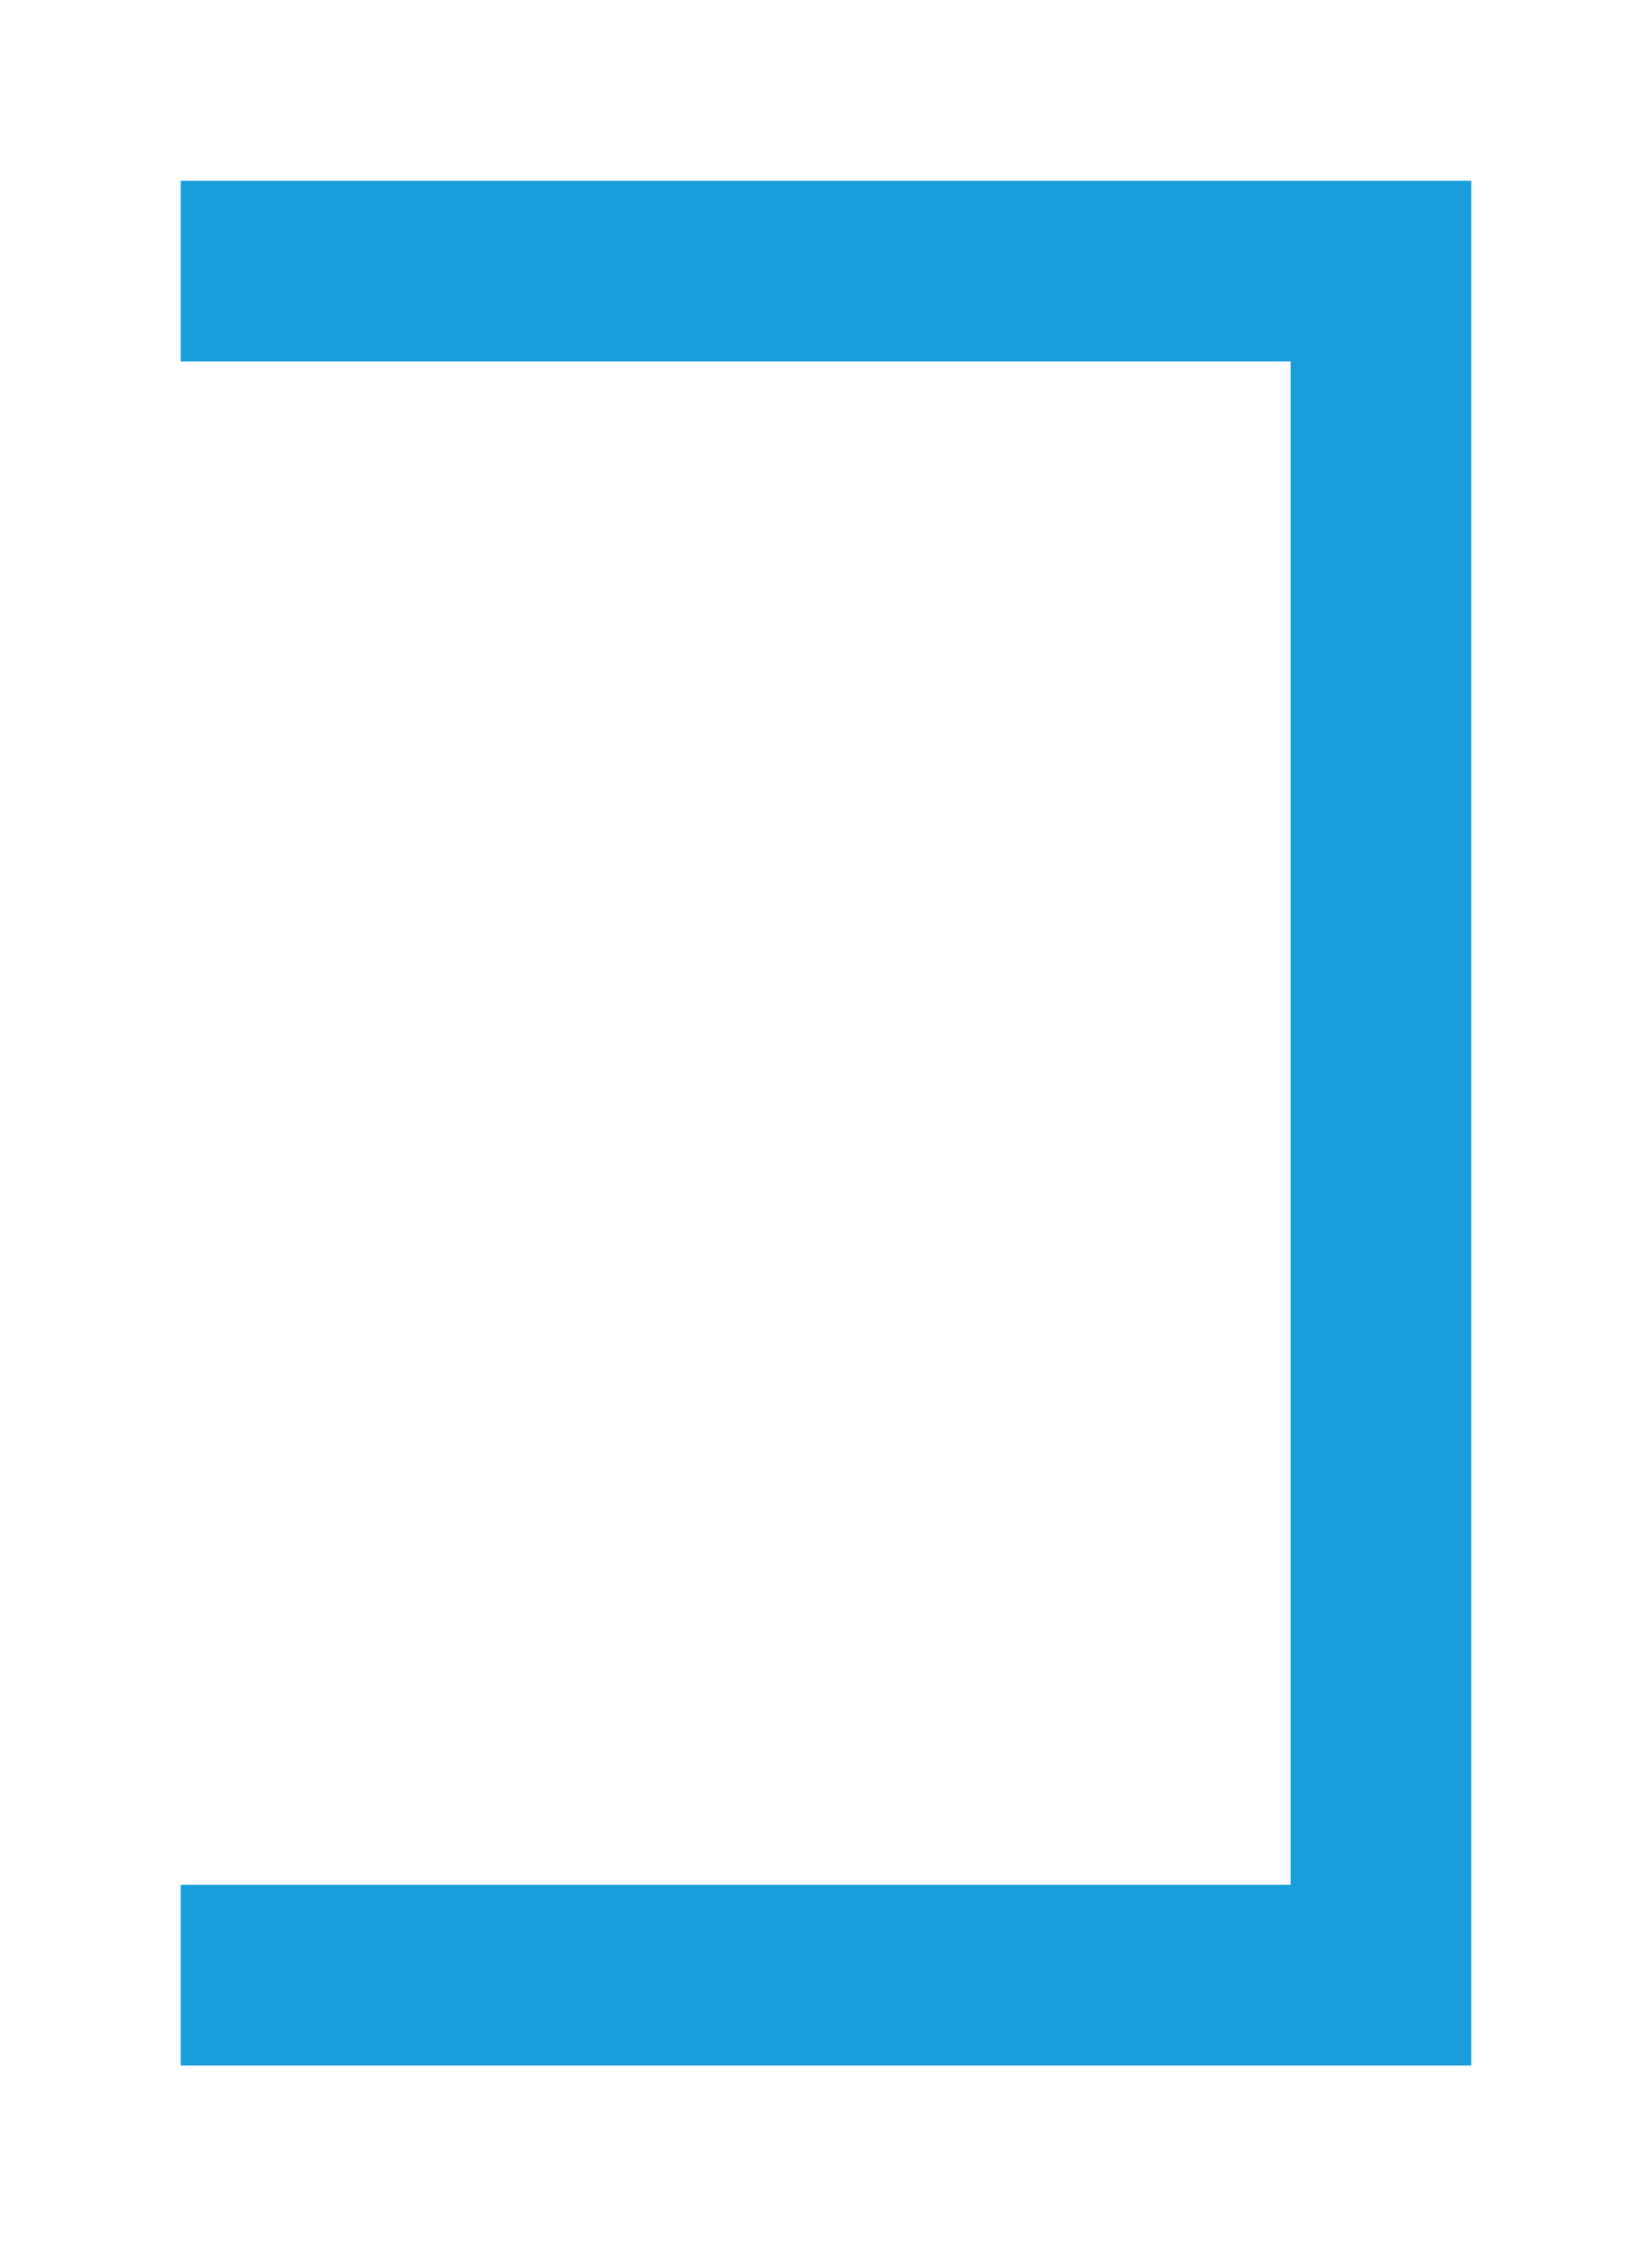 <?xml version="1.0" encoding="UTF-8"?>
<svg width="640px" height="870px" viewBox="0 0 640 870" version="1.1" xmlns="http://www.w3.org/2000/svg" xmlns:xlink="http://www.w3.org/1999/xlink">
    <title>U+004B - Latin Capital Letter K</title>
    <g id="Thin" stroke="none" stroke-width="1" fill="none" fill-rule="evenodd">
        <g id="U+004B---Latin-Capital-Letter-K" fill="#199ED9">
            <polygon id="Path" points="70 800 70 730 500 730 500 140 70 140 70 70 570 70 570 800"></polygon>
        </g>
    </g>
</svg>